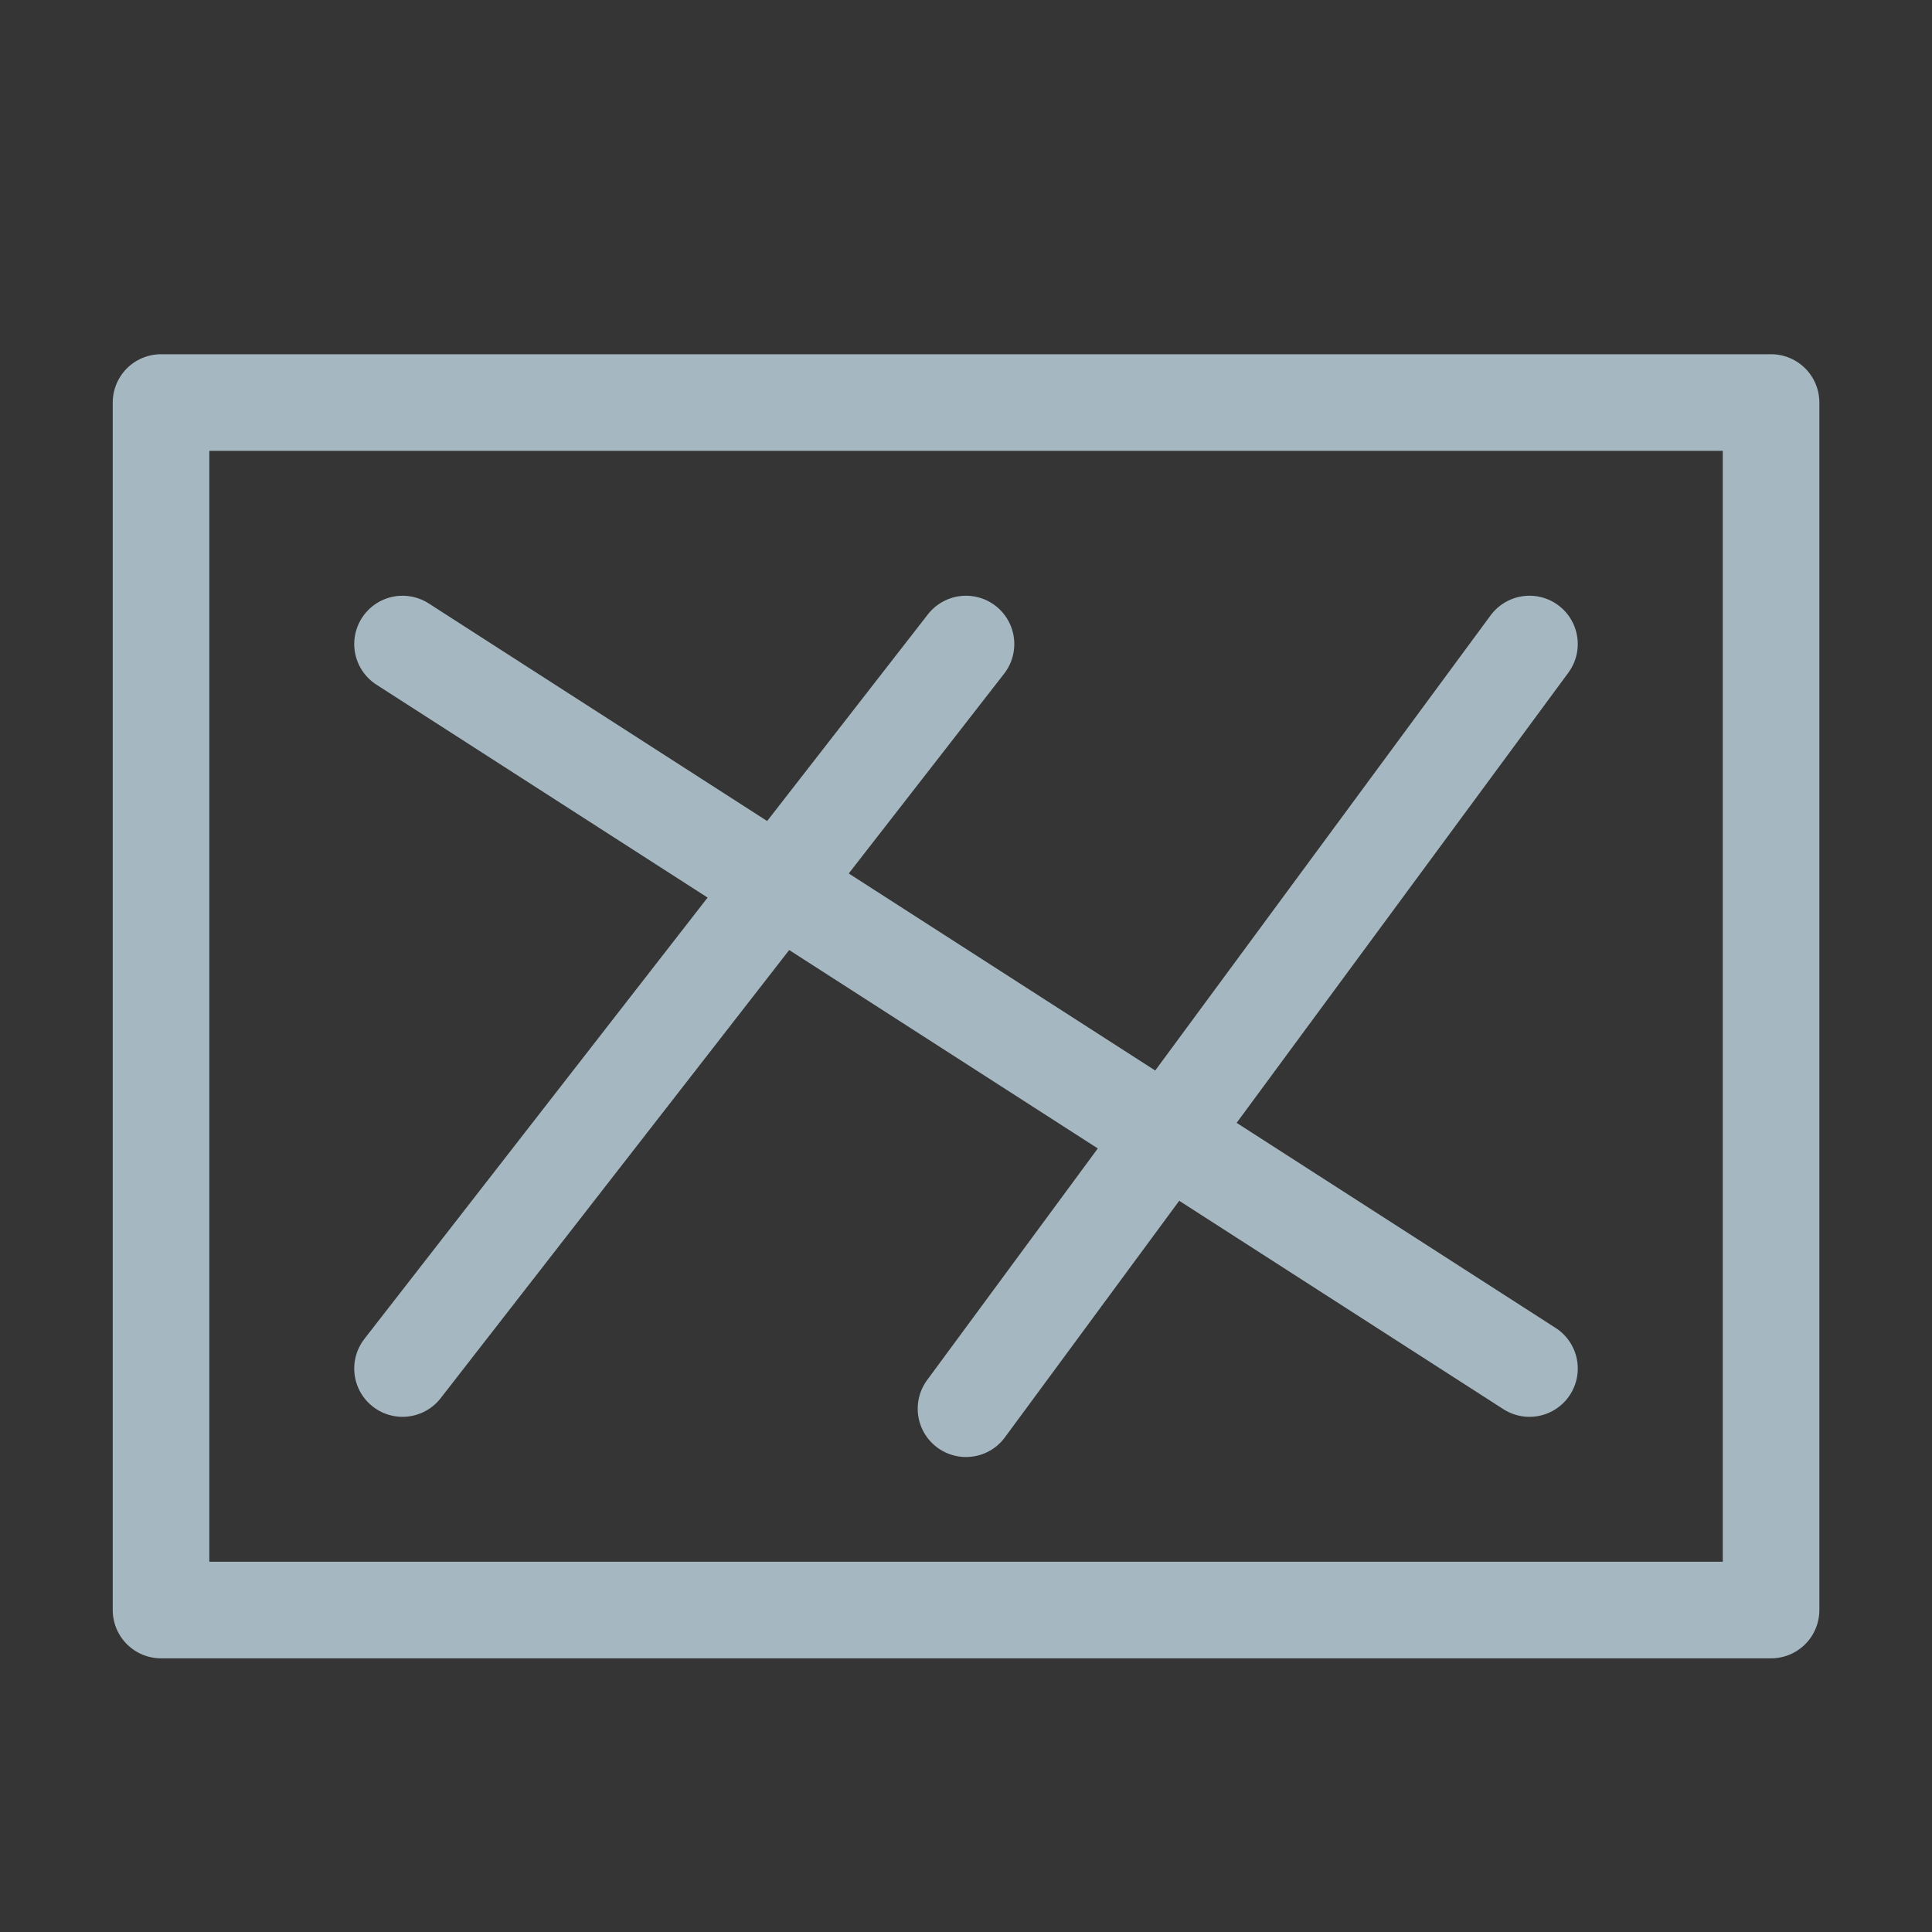 <?xml version="1.0" encoding="UTF-8"?>
<svg width="20px" height="20px" viewBox="0 0 20 20" version="1.1" xmlns="http://www.w3.org/2000/svg" xmlns:xlink="http://www.w3.org/1999/xlink">
    <rect x="0" y="0" width="20" height="20" fill="#333333" stroke="none"/>
    <title>map-two</title>
    <g id="Page-1" stroke="none" stroke-width="1" fill="none" fill-rule="evenodd">
        <g id="map-two">
            <rect id="Rectangle" fill-opacity="0.01" fill="#FFFFFF" fill-rule="nonzero" x="0" y="0" width="20" height="20"></rect>
            <rect id="Rectangle" stroke="#A5B7C0" stroke-linejoin="round" x="1.667" y="4.167" width="16.667" height="12.5"></rect>
            <line x1="4.167" y1="6.667" x2="15.833" y2="14.167" id="Path" stroke="#A5B7C0" stroke-linecap="round" stroke-linejoin="round"></line>
            <line x1="15.833" y1="6.667" x2="10" y2="14.583" id="Path" stroke="#A5B7C0" stroke-linecap="round" stroke-linejoin="round"></line>
            <line x1="10" y1="6.667" x2="4.167" y2="14.167" id="Path" stroke="#A5B7C0" stroke-linecap="round" stroke-linejoin="round"></line>
        </g>
    </g>
</svg>